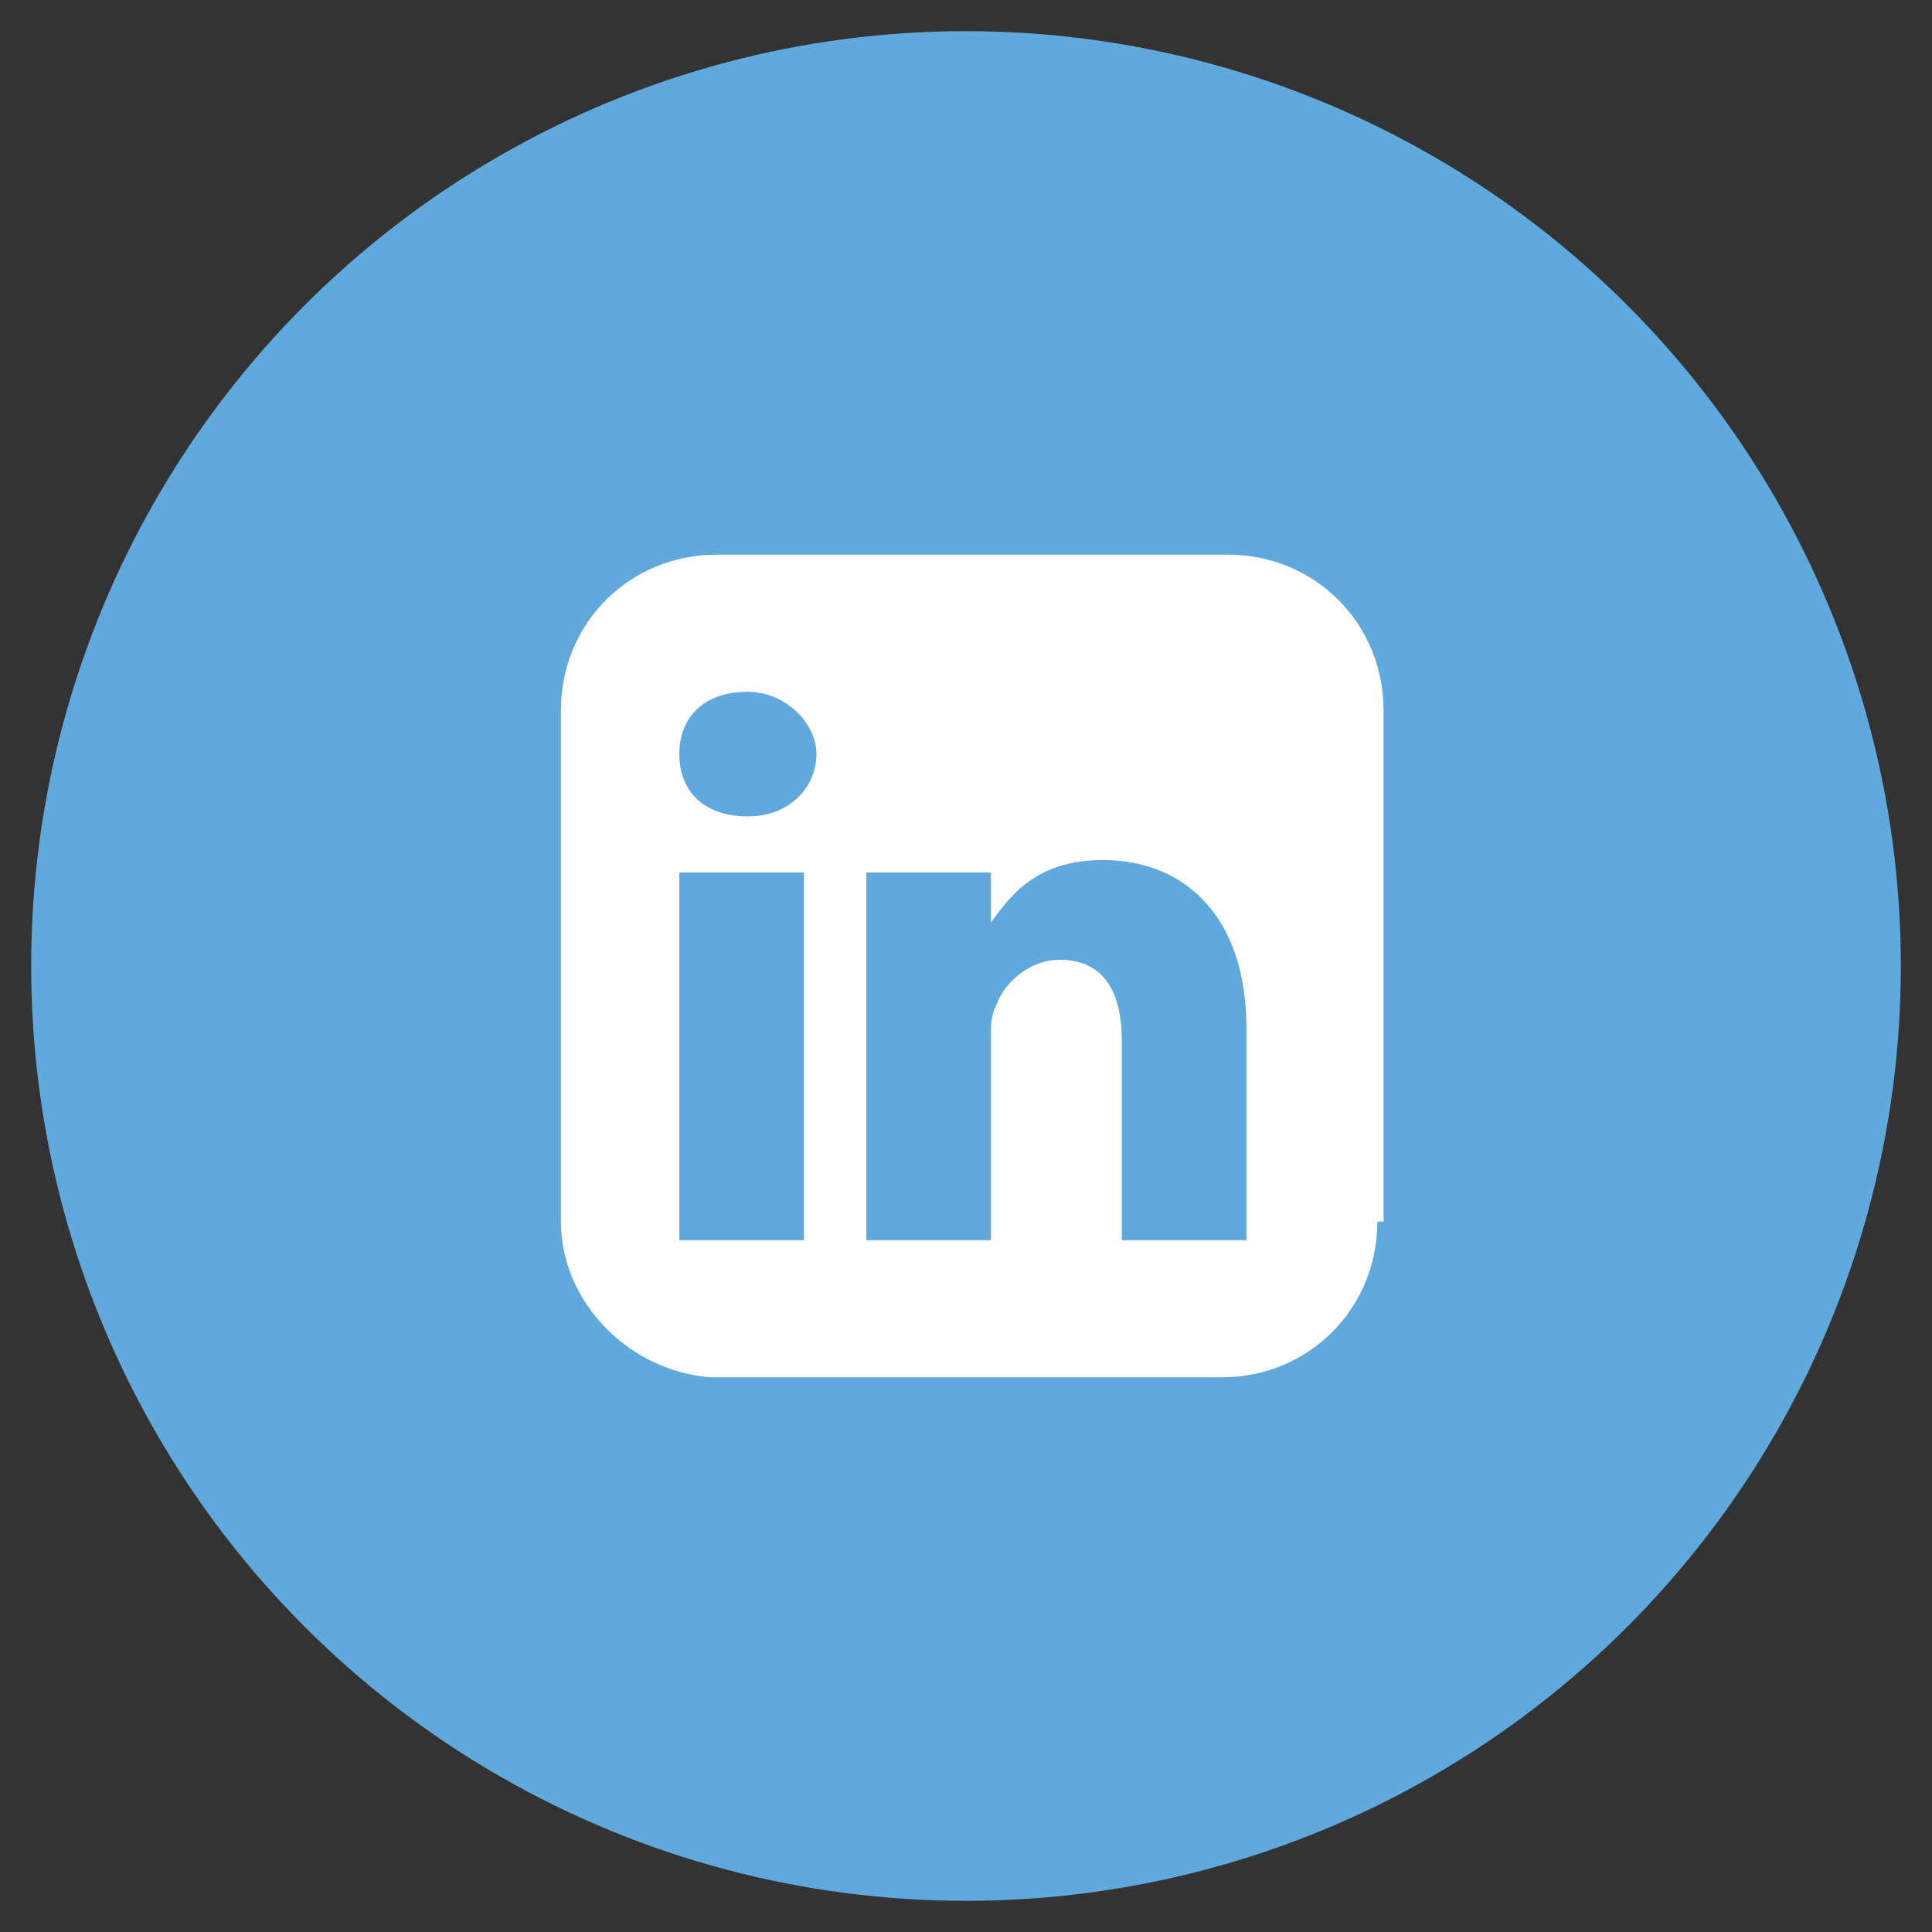 <?xml version="1.0" encoding="utf-8"?>
<!-- Generator: Adobe Illustrator 17.1.0, SVG Export Plug-In . SVG Version: 6.00 Build 0)  -->
<!DOCTYPE svg PUBLIC "-//W3C//DTD SVG 1.1//EN" "http://www.w3.org/Graphics/SVG/1.1/DTD/svg11.dtd">
<svg version="1.1" id="Layer_1" xmlns="http://www.w3.org/2000/svg" xmlns:xlink="http://www.w3.org/1999/xlink" x="0px" y="0px"
	 viewBox="0 0 31 31" enable-background="new 0 0 31 31" xml:space="preserve">
<rect x="0" y="0" width="31" height="31" fill="#333333" stroke="none"/>
<g>
	<circle fill="#5FA9DD" cx="15.5" cy="15.5" r="15"/>
	<g>
		<path fill="#FFFFFF" d="M22.1,19.6c0,1.4-1.1,2.5-2.5,2.5h-8.2C10.1,22,9,20.9,9,19.6v-8.2c0-1.4,1.1-2.5,2.5-2.5h8.2
			c1.4,0,2.5,1.1,2.5,2.5V19.6z M12,11.1c-0.7,0-1.1,0.4-1.1,1c0,0.6,0.4,1,1.1,1h0c0.7,0,1.1-0.5,1.1-1
			C13.1,11.6,12.6,11.1,12,11.1z M12.9,19.9V14h-2v5.9H12.9z M20,19.9v-3.4c0-1.8-1-2.7-2.3-2.7c-1.1,0-1.5,0.6-1.8,1h0V14h-2
			c0,0,0,0.6,0,5.9h2v-3.3c0-0.2,0-0.3,0.1-0.5c0.1-0.3,0.5-0.7,1-0.7c0.7,0,1,0.5,1,1.3v3.2H20z"/>
	</g>
</g>
</svg>
